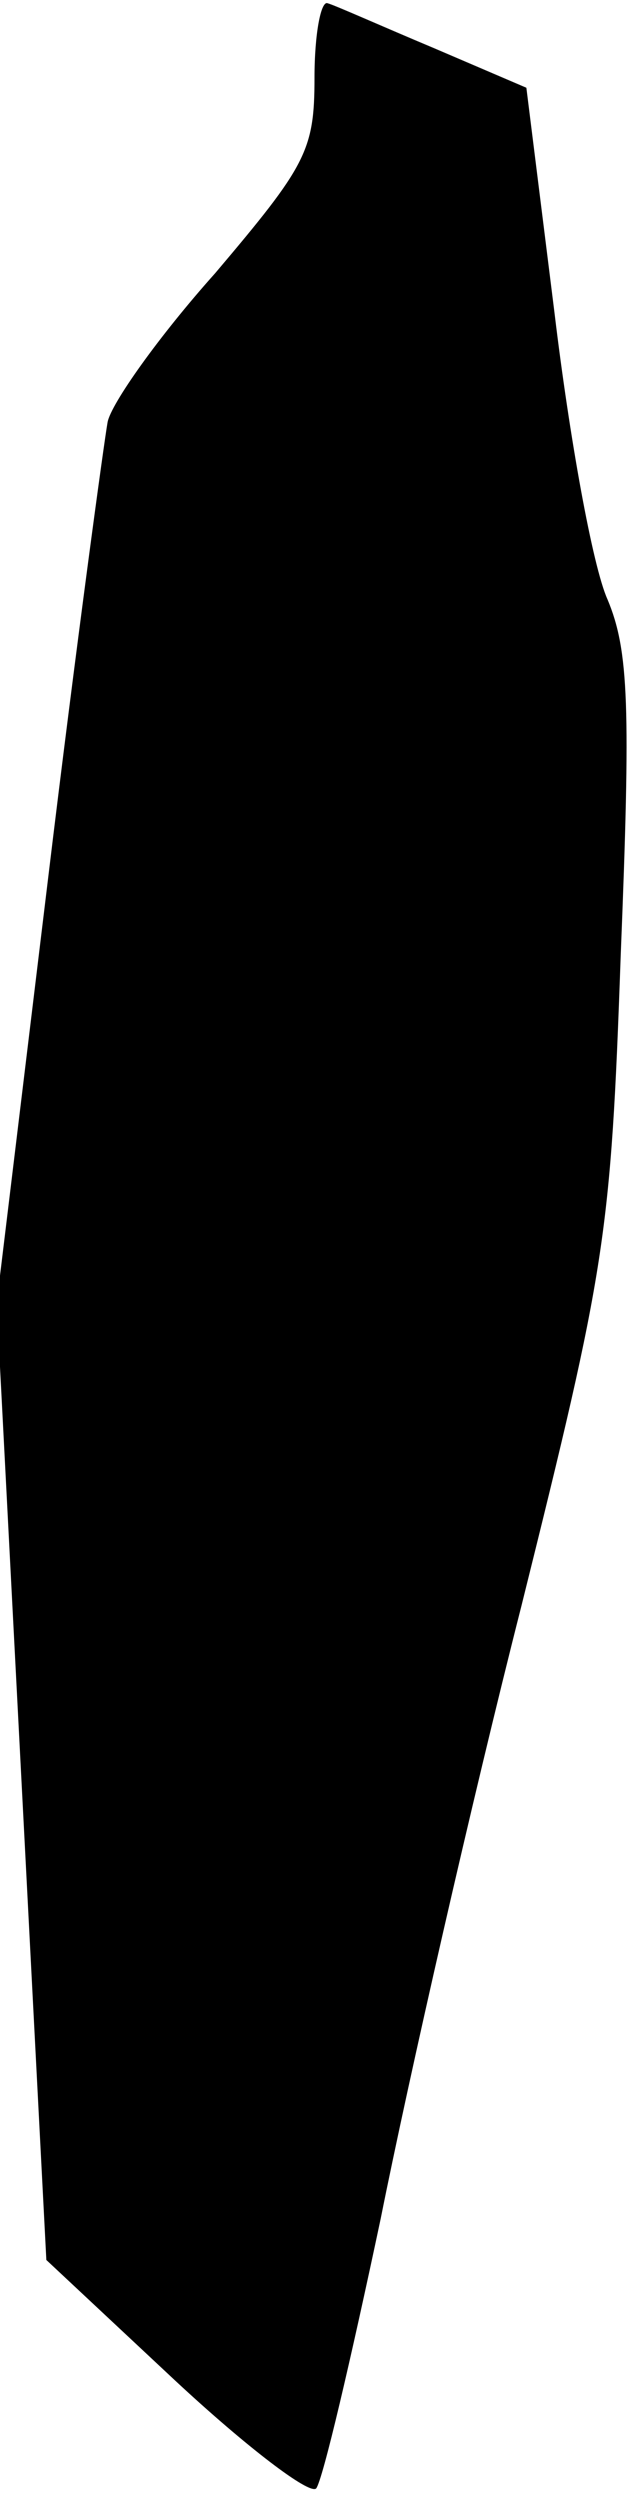 <?xml version="1.0" standalone="no"?>
<!DOCTYPE svg PUBLIC "-//W3C//DTD SVG 20010904//EN"
 "http://www.w3.org/TR/2001/REC-SVG-20010904/DTD/svg10.dtd">
<svg version="1.0" xmlns="http://www.w3.org/2000/svg"
 width="38pt" height="151pt" viewBox="0 0 38 151"
 preserveAspectRatio="xMidYMid meet">
<g transform="translate(0,151) scale(0.1,-0.1)"
fill="#000000" stroke="none">
<path fill="#000000" stroke="none" d="M190 1463 c0 -44 -5 -53 -60 -118 -34
-38 -63 -79 -65 -90 -2 -11 -19 -135 -36 -276 l-31 -256 15 -289 15 -289 78
-73 c43 -40 81 -69 85 -65 4 5 21 78 39 163 17 85 55 252 85 370 51 205 54
223 60 393 6 150 5 184 -8 215 -9 20 -23 98 -32 173 l-17 136 -56 24 c-31 13
-60 26 -64 27 -4 2 -8 -18 -8 -45z"/>
</g>
</svg>
